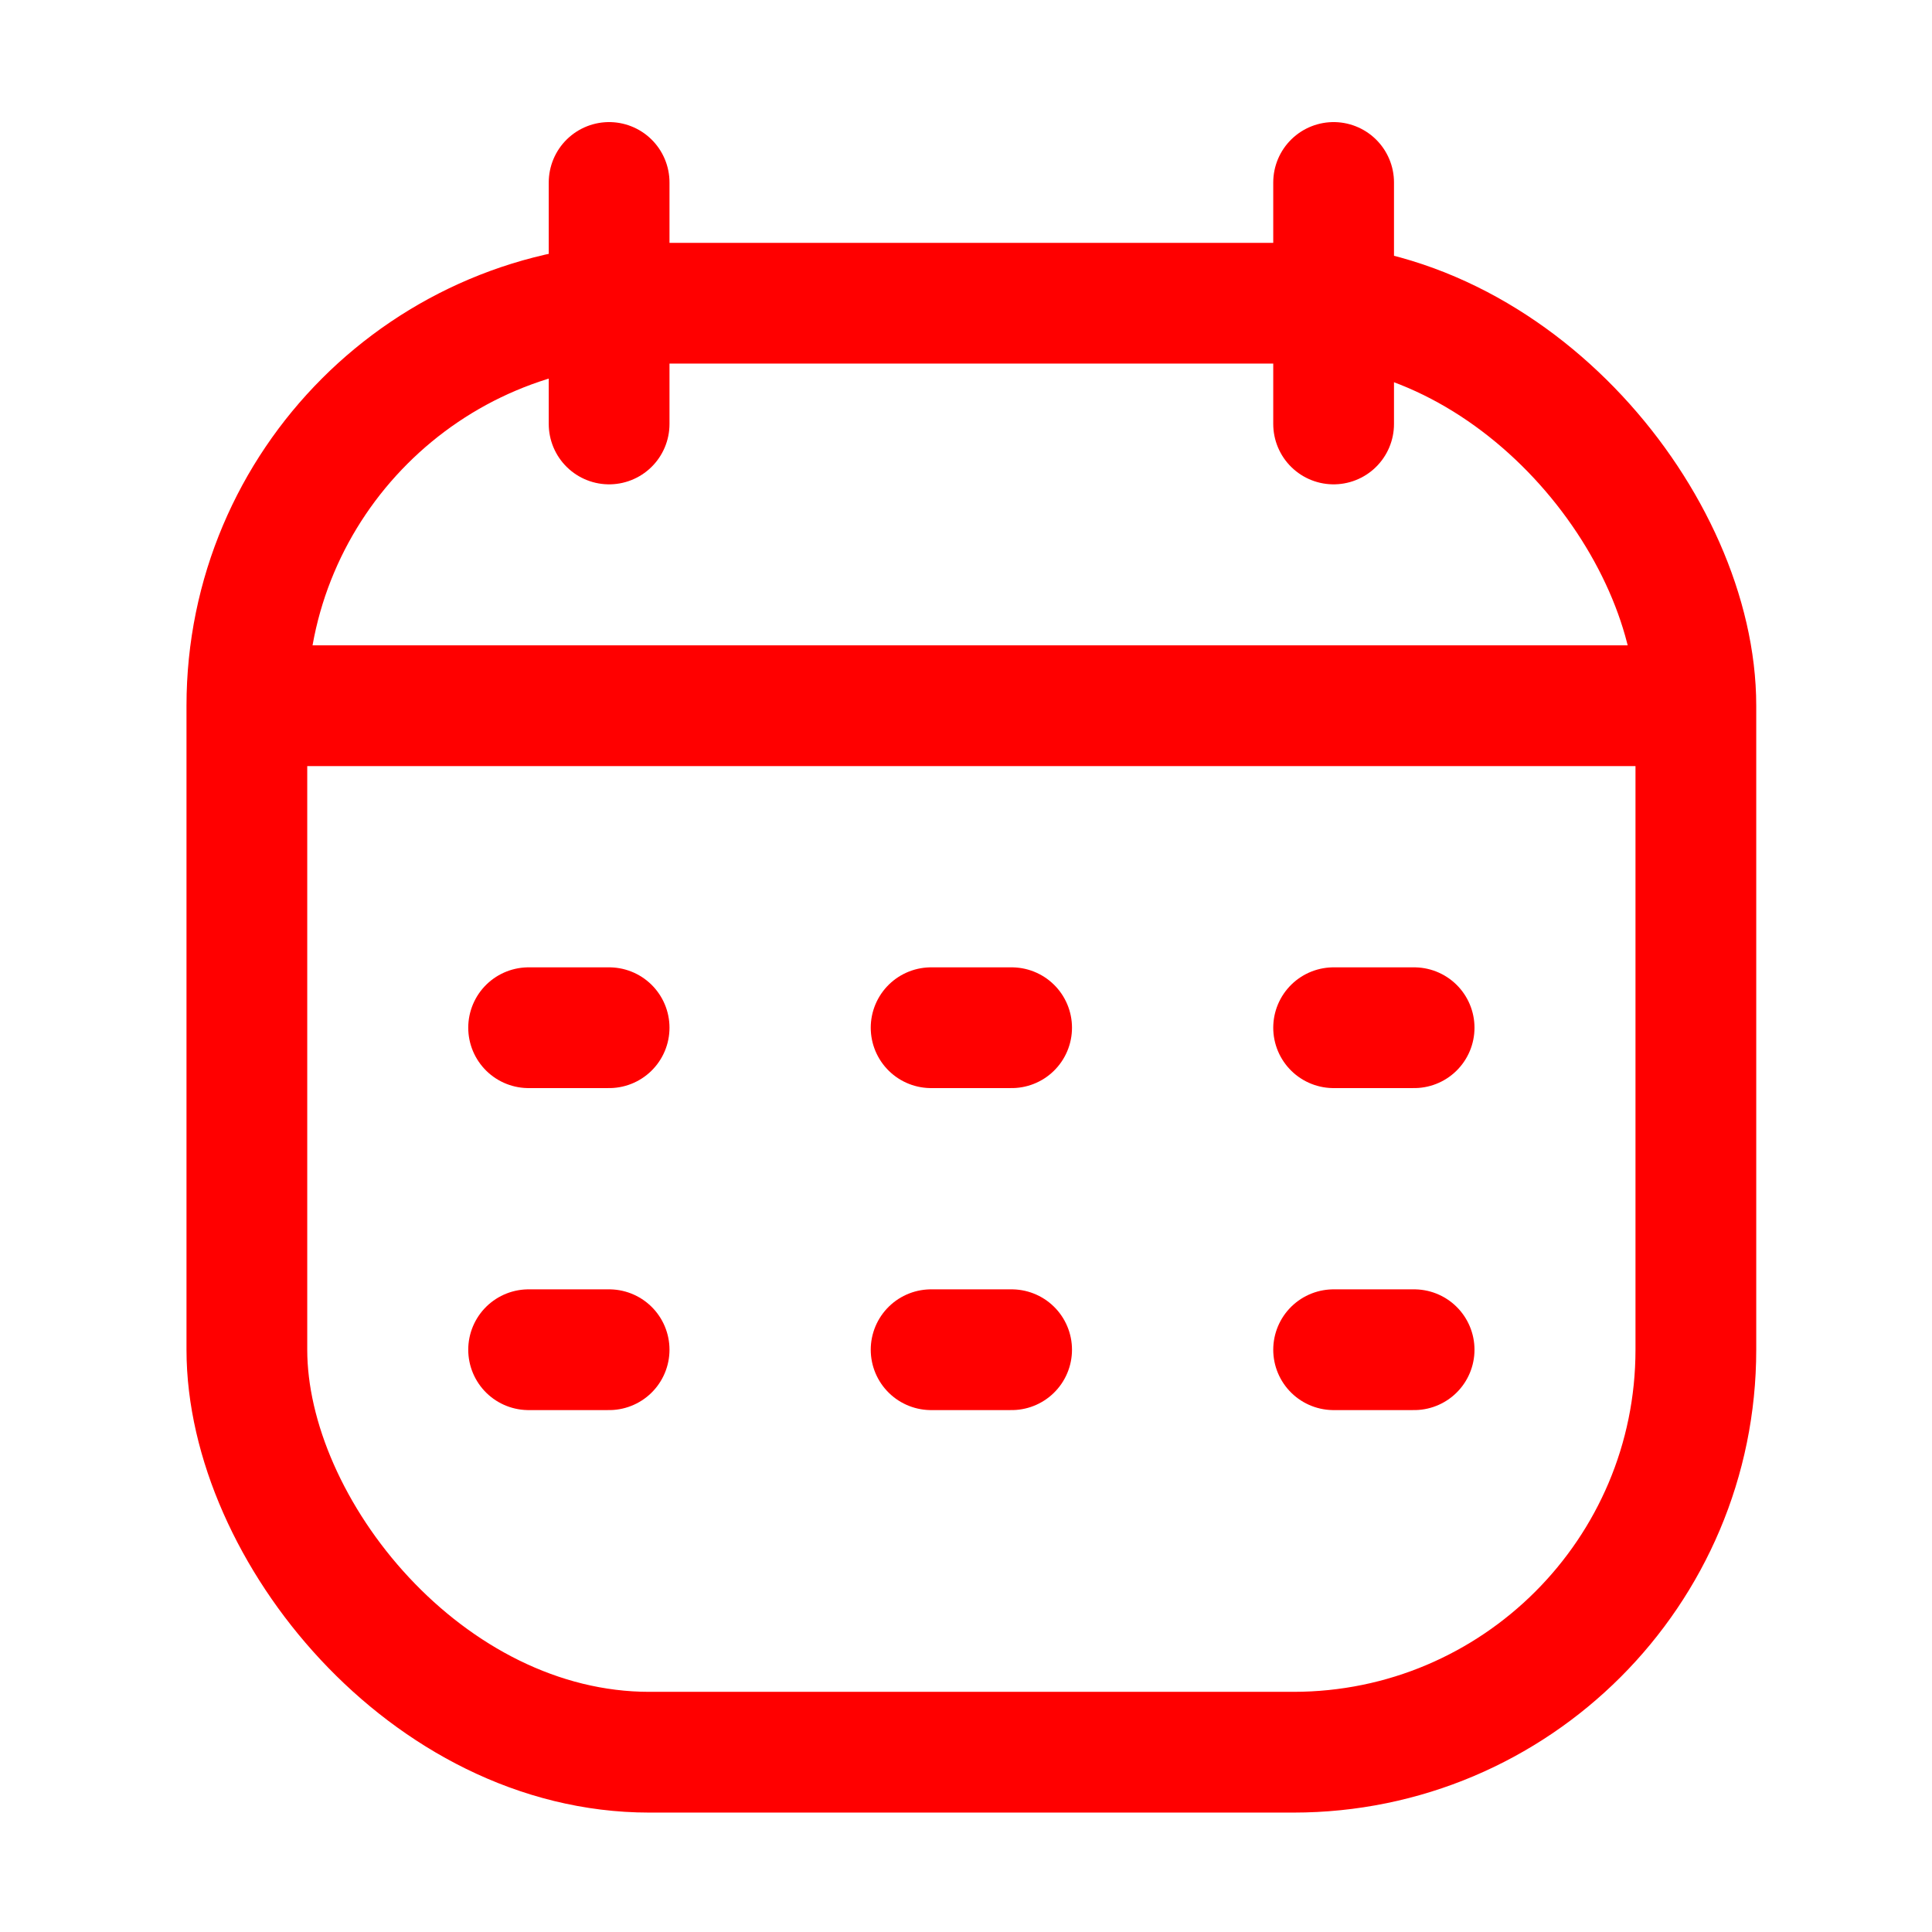 <svg width="180" height="180" viewBox="0 0 180 180" fill="none" xmlns="http://www.w3.org/2000/svg">
<rect x="23" y="28.25" width="135" height="135" rx="37.5" stroke="#FF0000" stroke-width="11.25"/>
<path d="M23 65.75H158" stroke="#FF0000" stroke-width="11.25" stroke-linejoin="round"/>
<path d="M124.25 17L124.25 39.5" stroke="#FF0000" stroke-width="11.25" stroke-linecap="round" stroke-linejoin="round"/>
<path d="M56.75 17L56.75 39.5" stroke="#FF0000" stroke-width="11.25" stroke-linecap="round" stroke-linejoin="round"/>
<path d="M49.25 95.75H56.75" stroke="#FF0000" stroke-width="11.25" stroke-linecap="round" stroke-linejoin="round"/>
<path d="M86.75 95.75H94.25" stroke="#FF0000" stroke-width="11.25" stroke-linecap="round" stroke-linejoin="round"/>
<path d="M124.25 95.75H131.75" stroke="#FF0000" stroke-width="11.25" stroke-linecap="round" stroke-linejoin="round"/>
<path d="M49.25 125.75H56.75" stroke="#FF0000" stroke-width="11.25" stroke-linecap="round" stroke-linejoin="round"/>
<path d="M86.75 125.75H94.25" stroke="#FF0000" stroke-width="11.25" stroke-linecap="round" stroke-linejoin="round"/>
<path d="M124.25 125.75H131.75" stroke="#FF0000" stroke-width="11.25" stroke-linecap="round" stroke-linejoin="round"/>
</svg>
